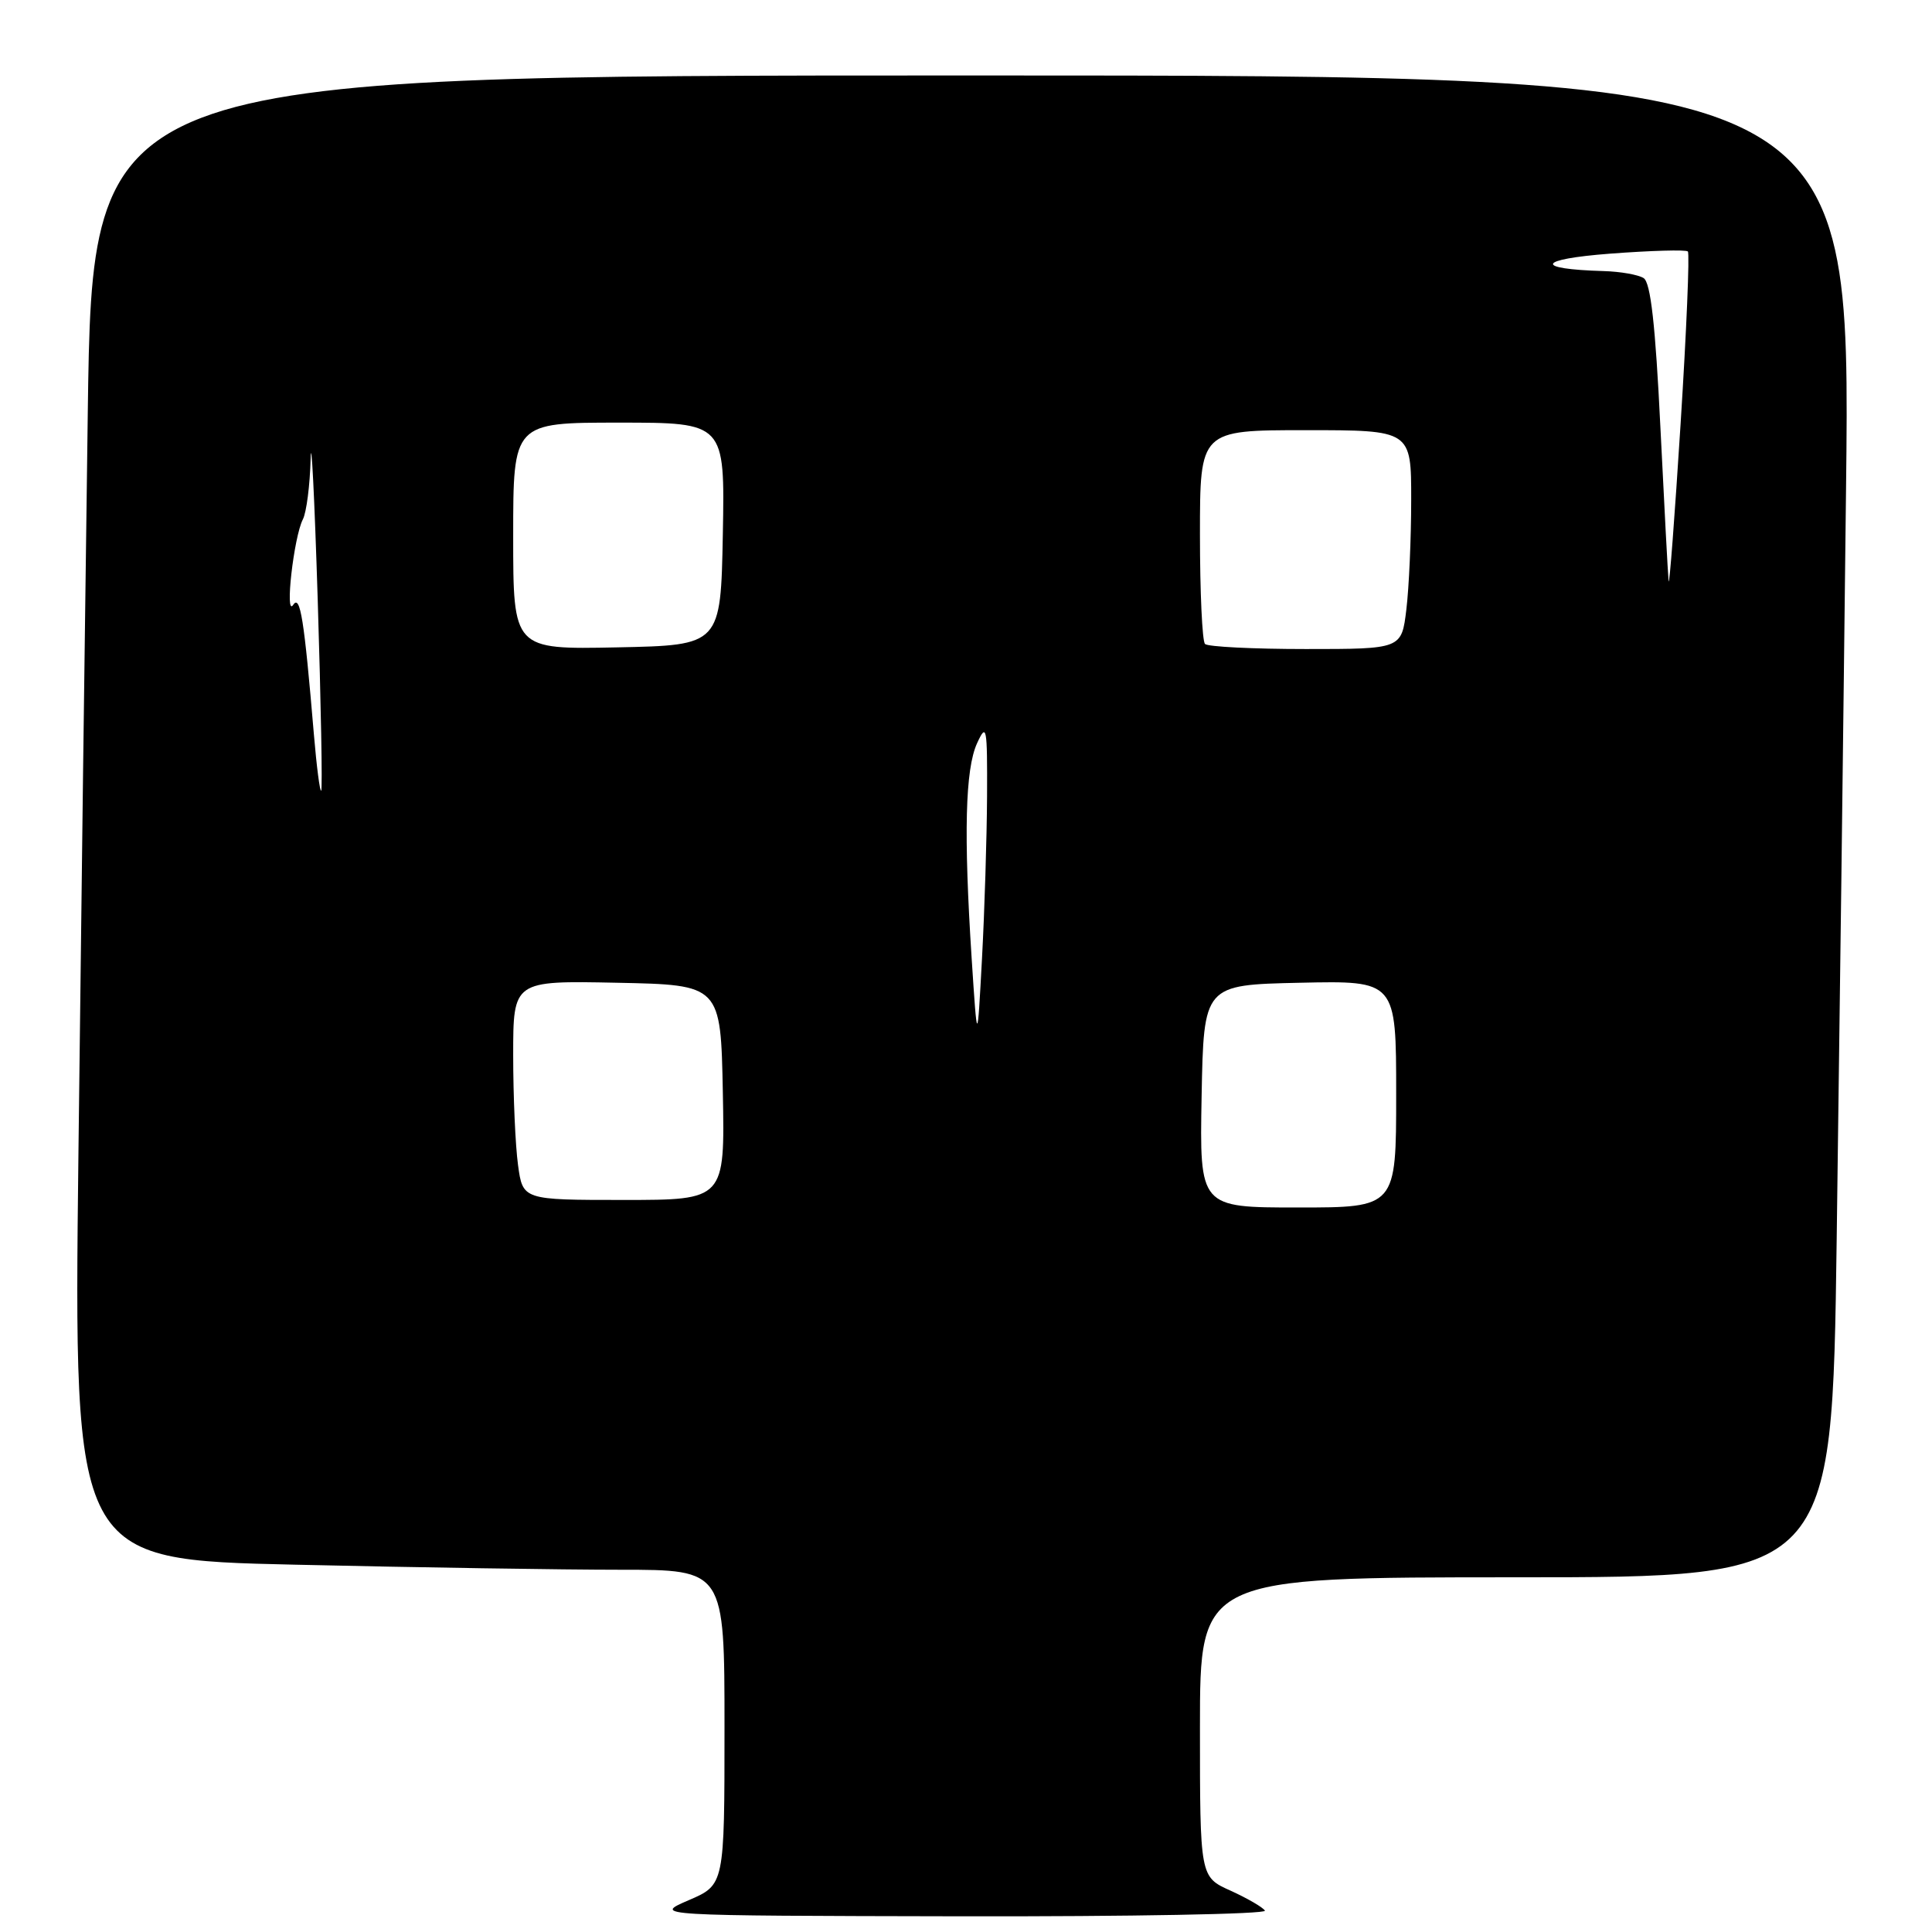 <?xml version="1.0" encoding="UTF-8" standalone="no"?>
<!DOCTYPE svg PUBLIC "-//W3C//DTD SVG 1.1//EN" "http://www.w3.org/Graphics/SVG/1.1/DTD/svg11.dtd" >
<svg xmlns="http://www.w3.org/2000/svg" xmlns:xlink="http://www.w3.org/1999/xlink" version="1.1" viewBox="0 0 256 256">
 <g >
 <path fill="currentColor"
d=" M 167.61 253.17 C 167.33 252.72 165.27 251.53 163.05 250.52 C 159.00 248.70 159.00 248.70 159.00 228.85 C 159.00 209.00 159.00 209.00 200.88 209.00 C 242.76 209.00 242.76 209.00 243.37 164.25 C 243.71 139.64 244.27 94.86 244.61 64.75 C 245.24 10.00 245.24 10.00 128.74 10.00 C 12.24 10.00 12.24 10.00 11.63 54.75 C 11.29 79.36 10.73 123.61 10.39 153.09 C 9.77 206.67 9.77 206.67 39.13 207.33 C 55.28 207.70 74.69 208.00 82.25 208.00 C 96.00 208.00 96.00 208.00 96.00 228.88 C 96.00 249.75 96.00 249.75 91.25 251.79 C 86.50 253.84 86.50 253.84 127.31 253.92 C 149.75 253.96 167.89 253.63 167.61 253.17 Z  M 159.22 145.25 C 159.50 130.50 159.50 130.50 172.25 130.22 C 185.00 129.94 185.00 129.94 185.00 144.97 C 185.00 160.00 185.00 160.00 171.97 160.00 C 158.95 160.00 158.95 160.00 159.22 145.25 Z  M 68.64 154.36 C 68.29 151.81 68.00 145.27 68.00 139.83 C 68.00 129.94 68.00 129.94 81.75 130.22 C 95.50 130.50 95.50 130.50 95.78 144.75 C 96.05 159.00 96.05 159.00 82.66 159.00 C 69.27 159.00 69.27 159.00 68.64 154.36 Z  M 128.75 127.00 C 127.68 110.46 127.90 101.93 129.46 98.50 C 130.73 95.73 130.83 96.25 130.79 105.50 C 130.76 111.00 130.46 120.67 130.12 127.00 C 129.50 138.50 129.50 138.50 128.75 127.00 Z  M 41.59 97.29 C 40.30 81.96 39.78 78.74 38.85 80.15 C 37.71 81.86 38.93 71.16 40.13 68.82 C 40.61 67.89 41.07 64.29 41.16 60.82 C 41.24 57.34 41.67 65.74 42.10 79.48 C 42.53 93.21 42.74 104.59 42.56 104.77 C 42.39 104.95 41.95 101.58 41.59 97.29 Z  M 68.00 71.03 C 68.00 56.00 68.00 56.00 82.03 56.00 C 96.05 56.00 96.05 56.00 95.78 70.75 C 95.50 85.50 95.50 85.50 81.75 85.78 C 68.00 86.06 68.00 86.06 68.00 71.03 Z  M 159.67 85.33 C 159.30 84.97 159.00 78.44 159.00 70.83 C 159.00 57.00 159.00 57.00 173.00 57.00 C 187.00 57.00 187.00 57.00 186.99 66.25 C 186.99 71.34 186.70 77.86 186.35 80.75 C 185.72 86.00 185.72 86.00 173.03 86.00 C 166.05 86.00 160.03 85.70 159.67 85.33 Z  M 221.10 77.00 C 221.01 76.17 220.52 66.99 220.01 56.59 C 219.35 43.04 218.72 37.44 217.79 36.85 C 217.08 36.40 214.70 35.98 212.50 35.92 C 203.17 35.65 203.65 34.35 213.35 33.61 C 218.77 33.20 223.40 33.07 223.65 33.32 C 223.90 33.57 223.47 43.83 222.69 56.13 C 221.91 68.44 221.20 77.83 221.10 77.00 Z "/>
</g>
</svg>